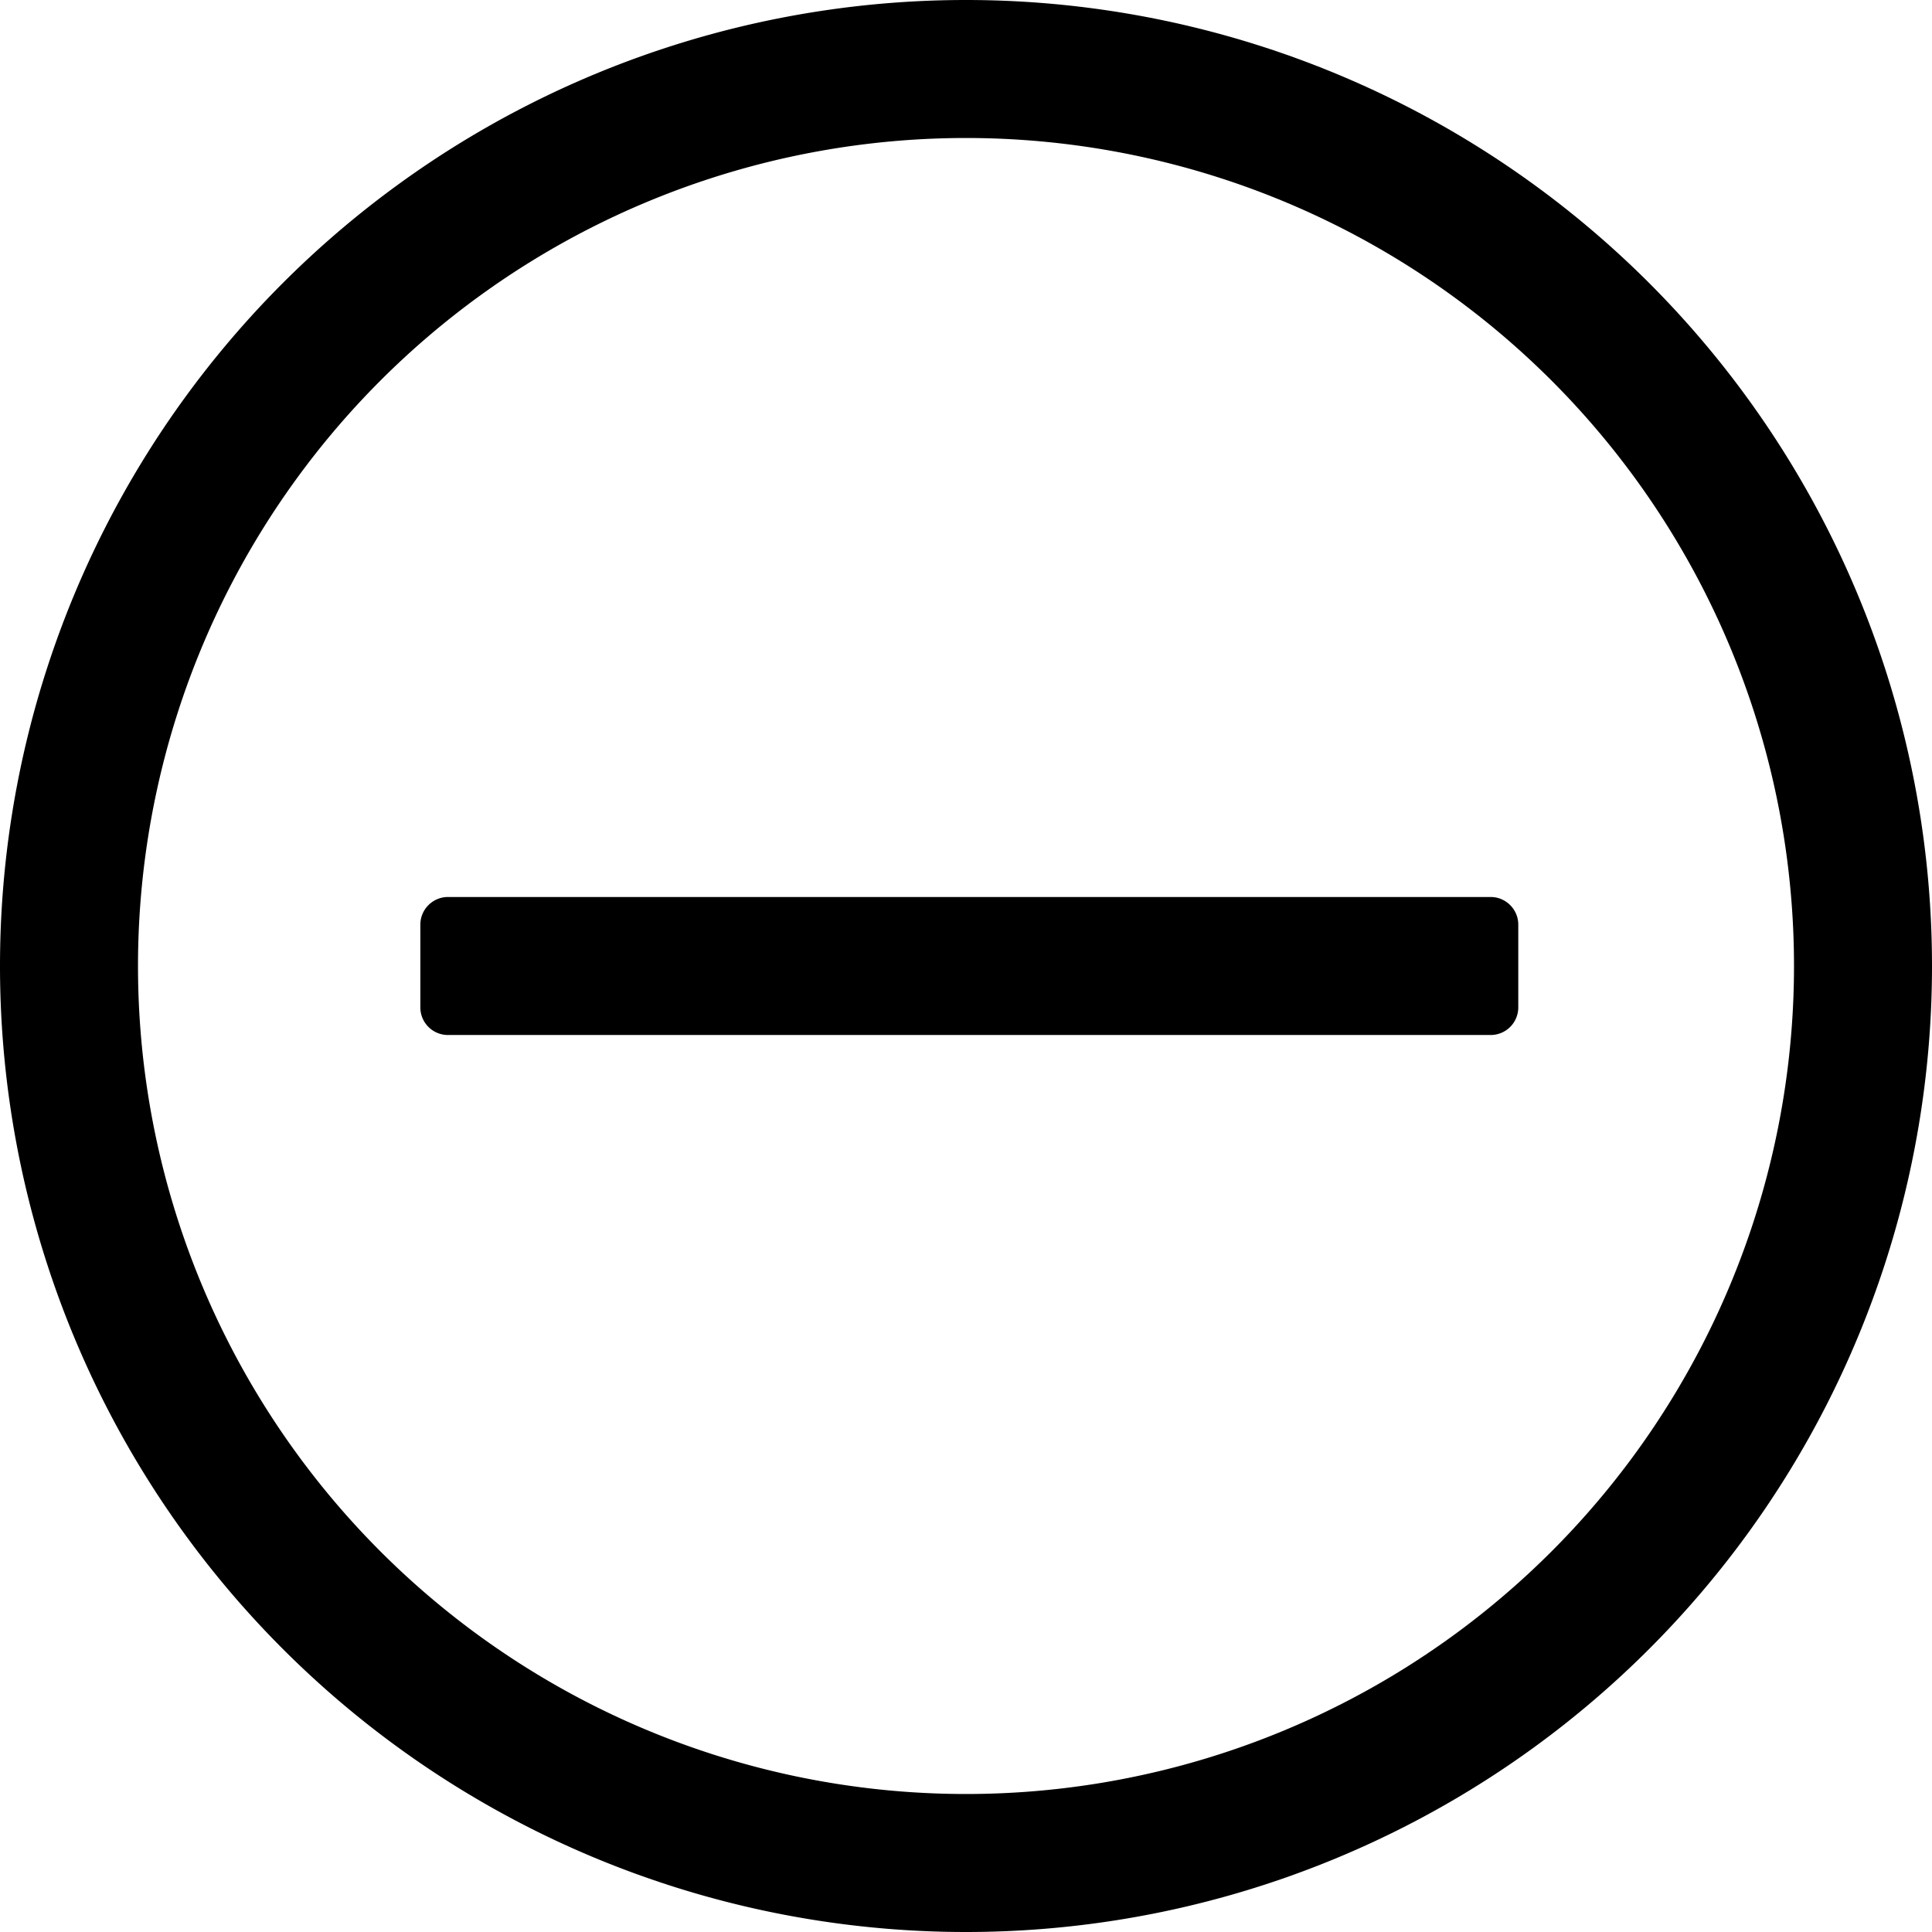 <svg viewBox="64 64 896 896"><path d="M512 64a448 448 0 1 1 0 896 448 448 0 0 1 0-896zm0 64a384 384 0 1 0 0 768 384 384 0 0 0 0-768z"/><path d="M768.128 492.8v38.4a12.8 12.8 0 0 1-12.8 12.8H271.744a12.8 12.8 0 0 1-12.8-12.8v-38.4c0-7.04 5.76-12.8 12.8-12.8h483.584c7.04 0 12.8 5.76 12.8 12.8z"/></svg>